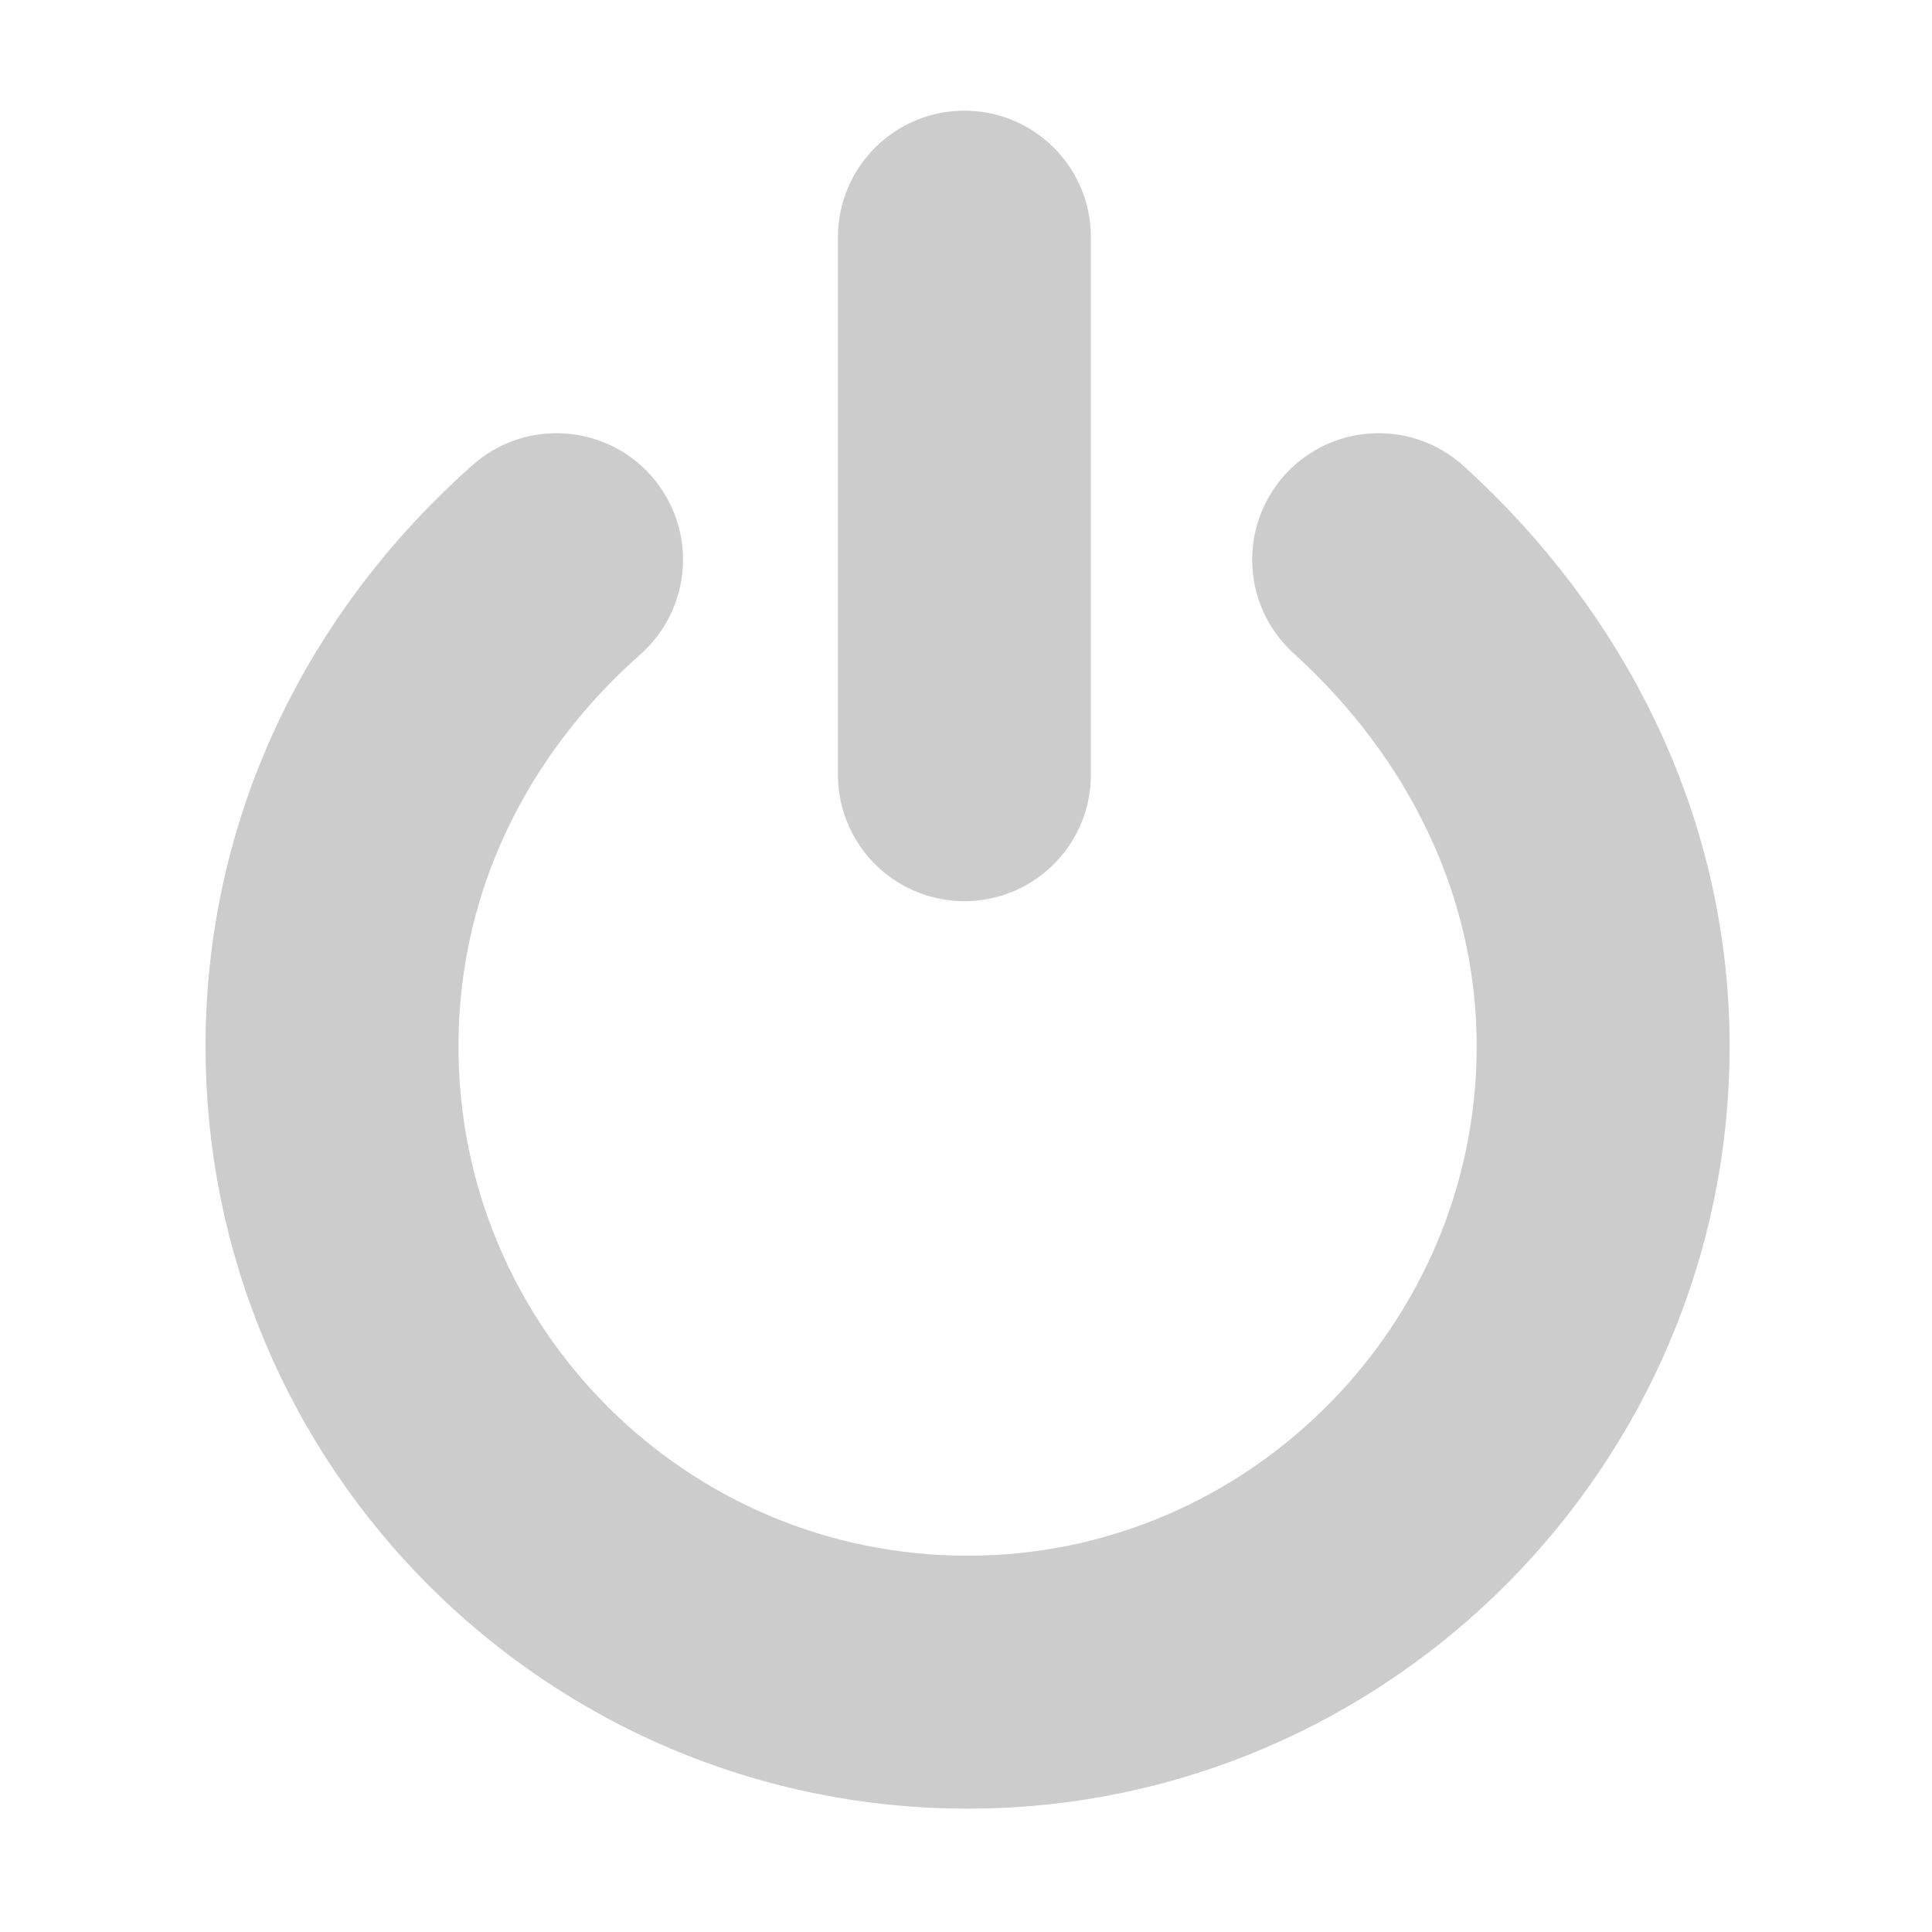 <?xml version="1.0" encoding="utf-8"?>
<!-- Generator: Adobe Illustrator 19.0.0, SVG Export Plug-In . SVG Version: 6.00 Build 0)  -->
<svg version="1.1" id="Capa_1" xmlns="http://www.w3.org/2000/svg" xmlns:xlink="http://www.w3.org/1999/xlink" x="0px" y="0px"
	 viewBox="-43 45.9 61.1 61.1" style="enable-background:new -43 45.9 61.1 61.1;" xml:space="preserve">
<style type="text/css">
	.st0{fill:none;stroke:#CCCCCC;stroke-width:8;stroke-linecap:round;stroke-linejoin:round;stroke-miterlimit:10;}
</style>
<g id="XMLID_3_">
	<path id="XMLID_1_" class="st0" d="M-25.4,63.6c-4.4,3.9-7.1,9.3-7.1,15.4c0,11.1,9,20.1,20.1,20.1S7.7,90,7.7,79
		c0-6.1-2.8-11.5-7.1-15.4"/>
	<line id="XMLID_2_" class="st0" x1="-12.5" y1="53.4" x2="-12.5" y2="70.4"/>
</g>
</svg>
